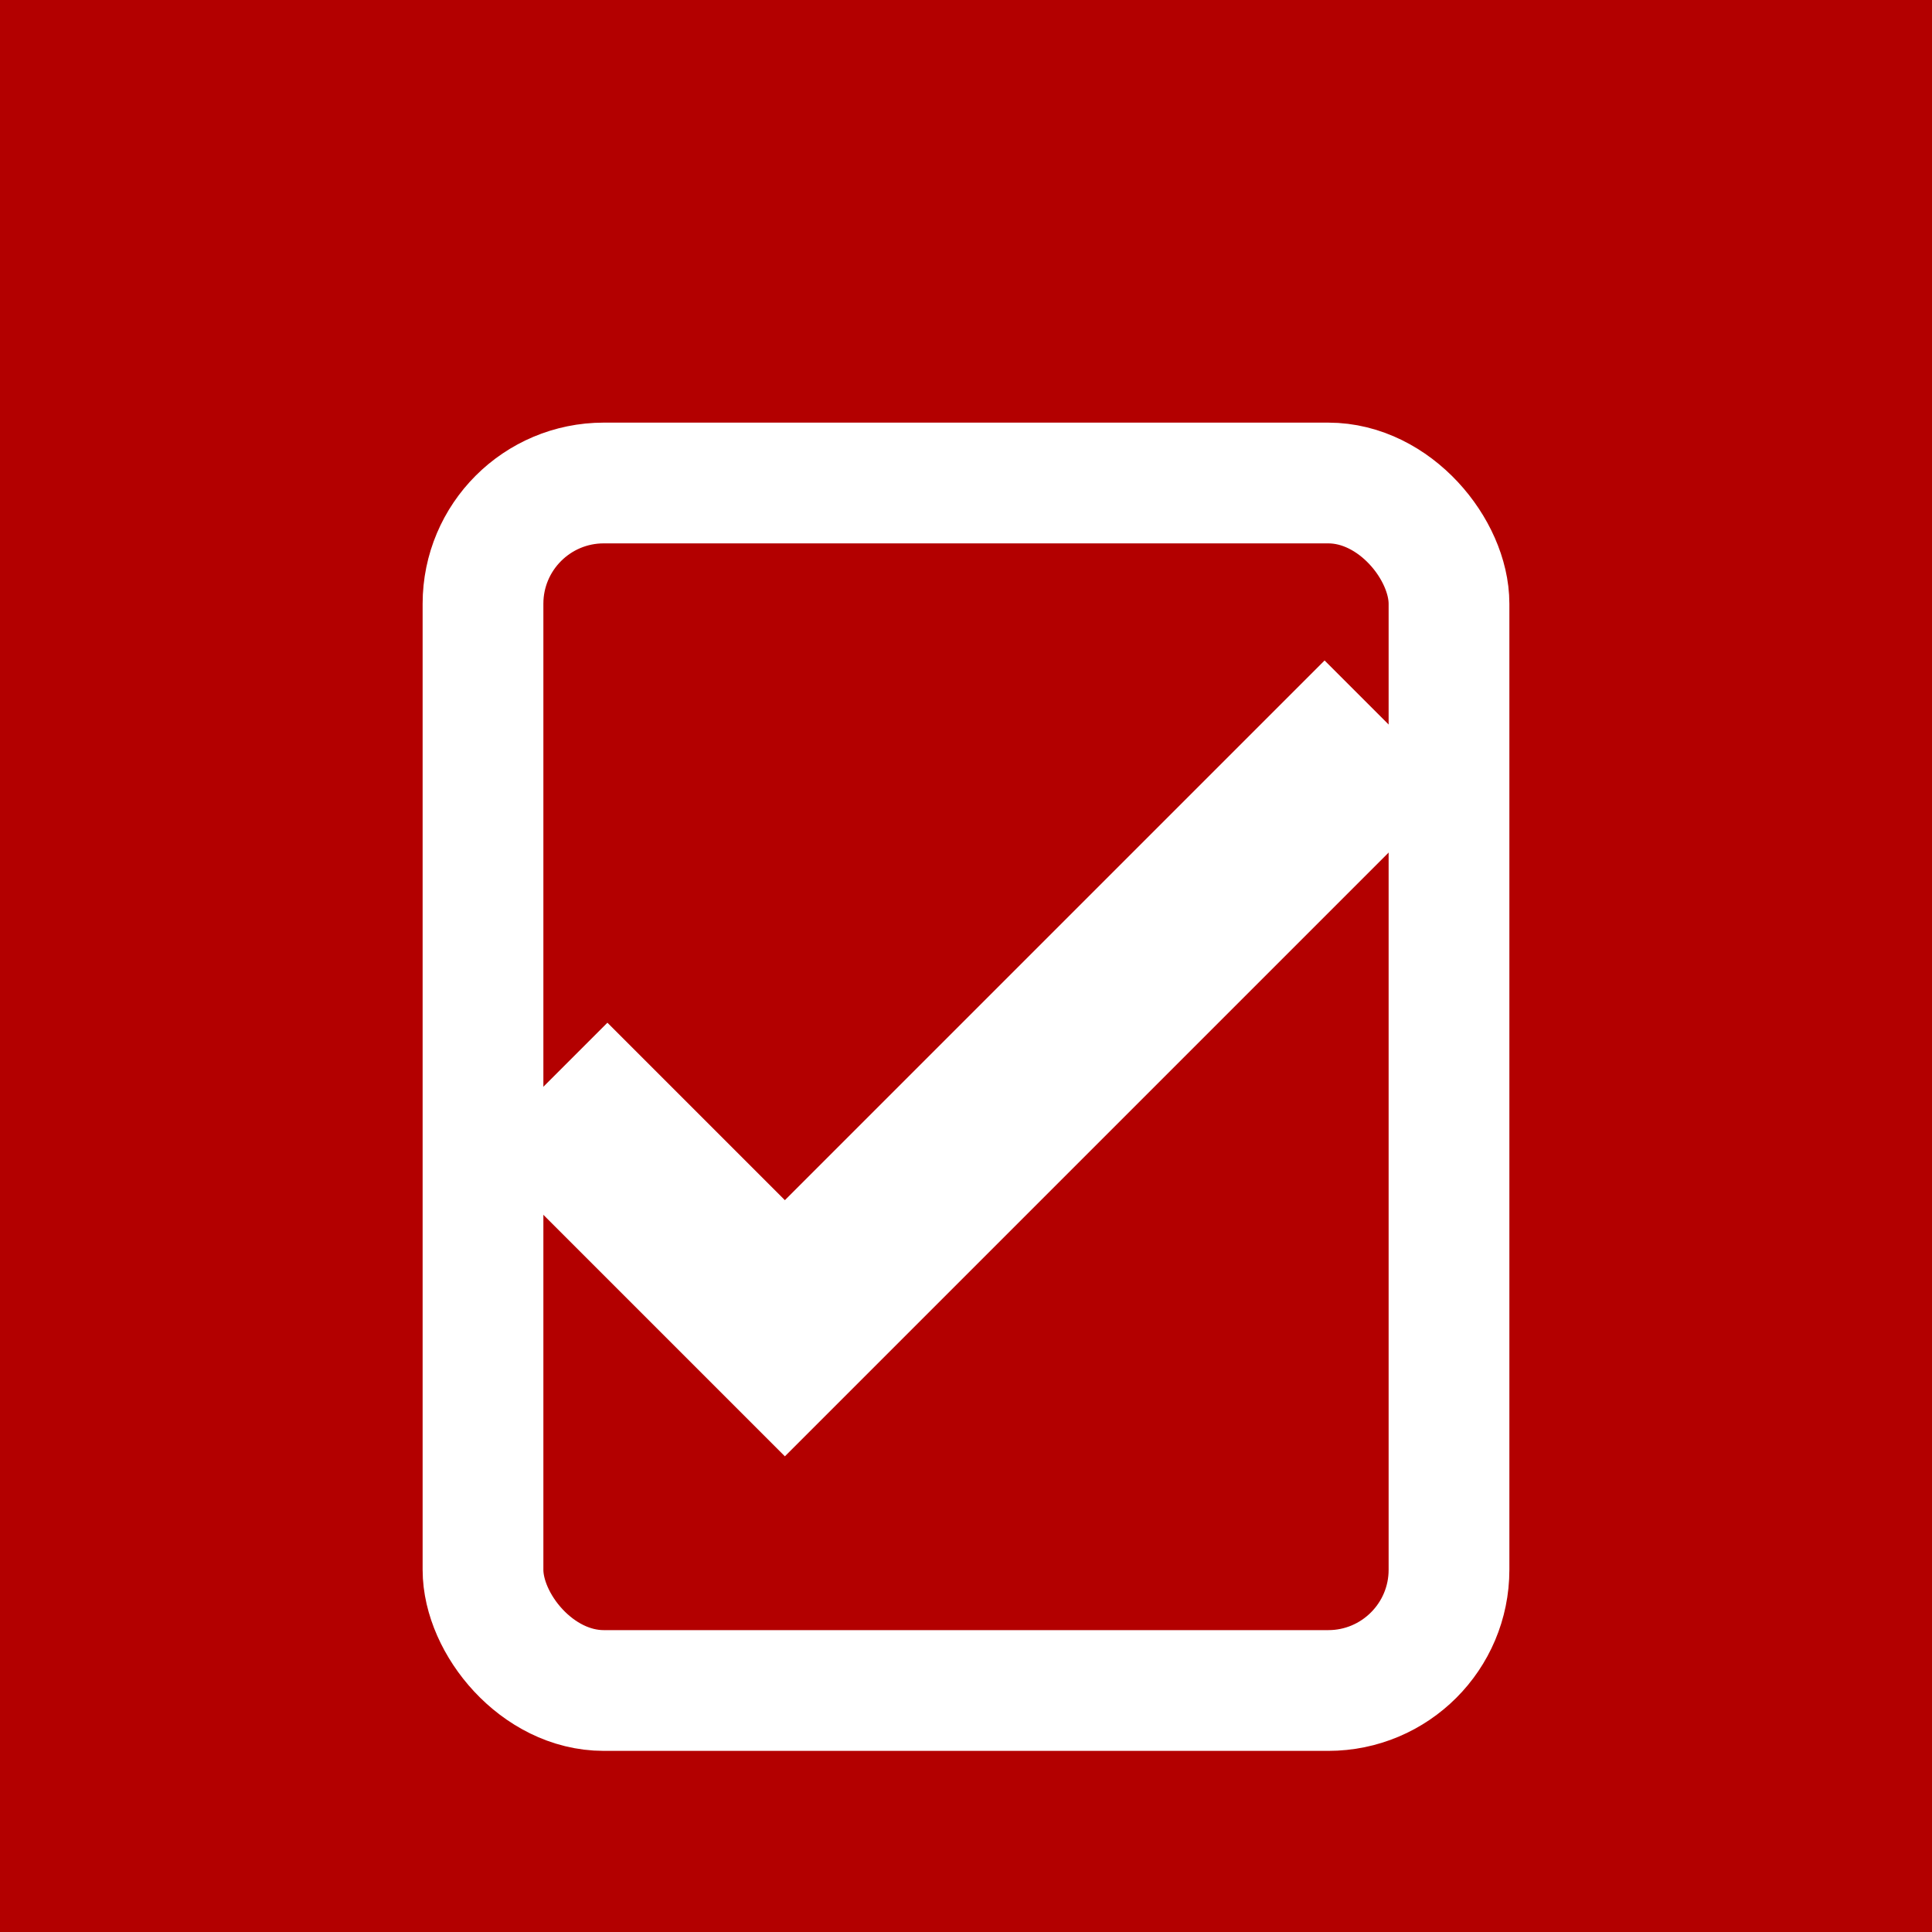 <svg xmlns="http://www.w3.org/2000/svg" width="32" height="32" viewBox="0 0 32 32">
  <rect width="32" height="32" fill="#b30000"/>
  <path d="M9 18L13 22L23 12" stroke="white" stroke-width="3" fill="none"/>
  <rect x="8" y="8" width="16" height="20" rx="2" stroke="white" stroke-width="2" fill="none"/>
</svg>
